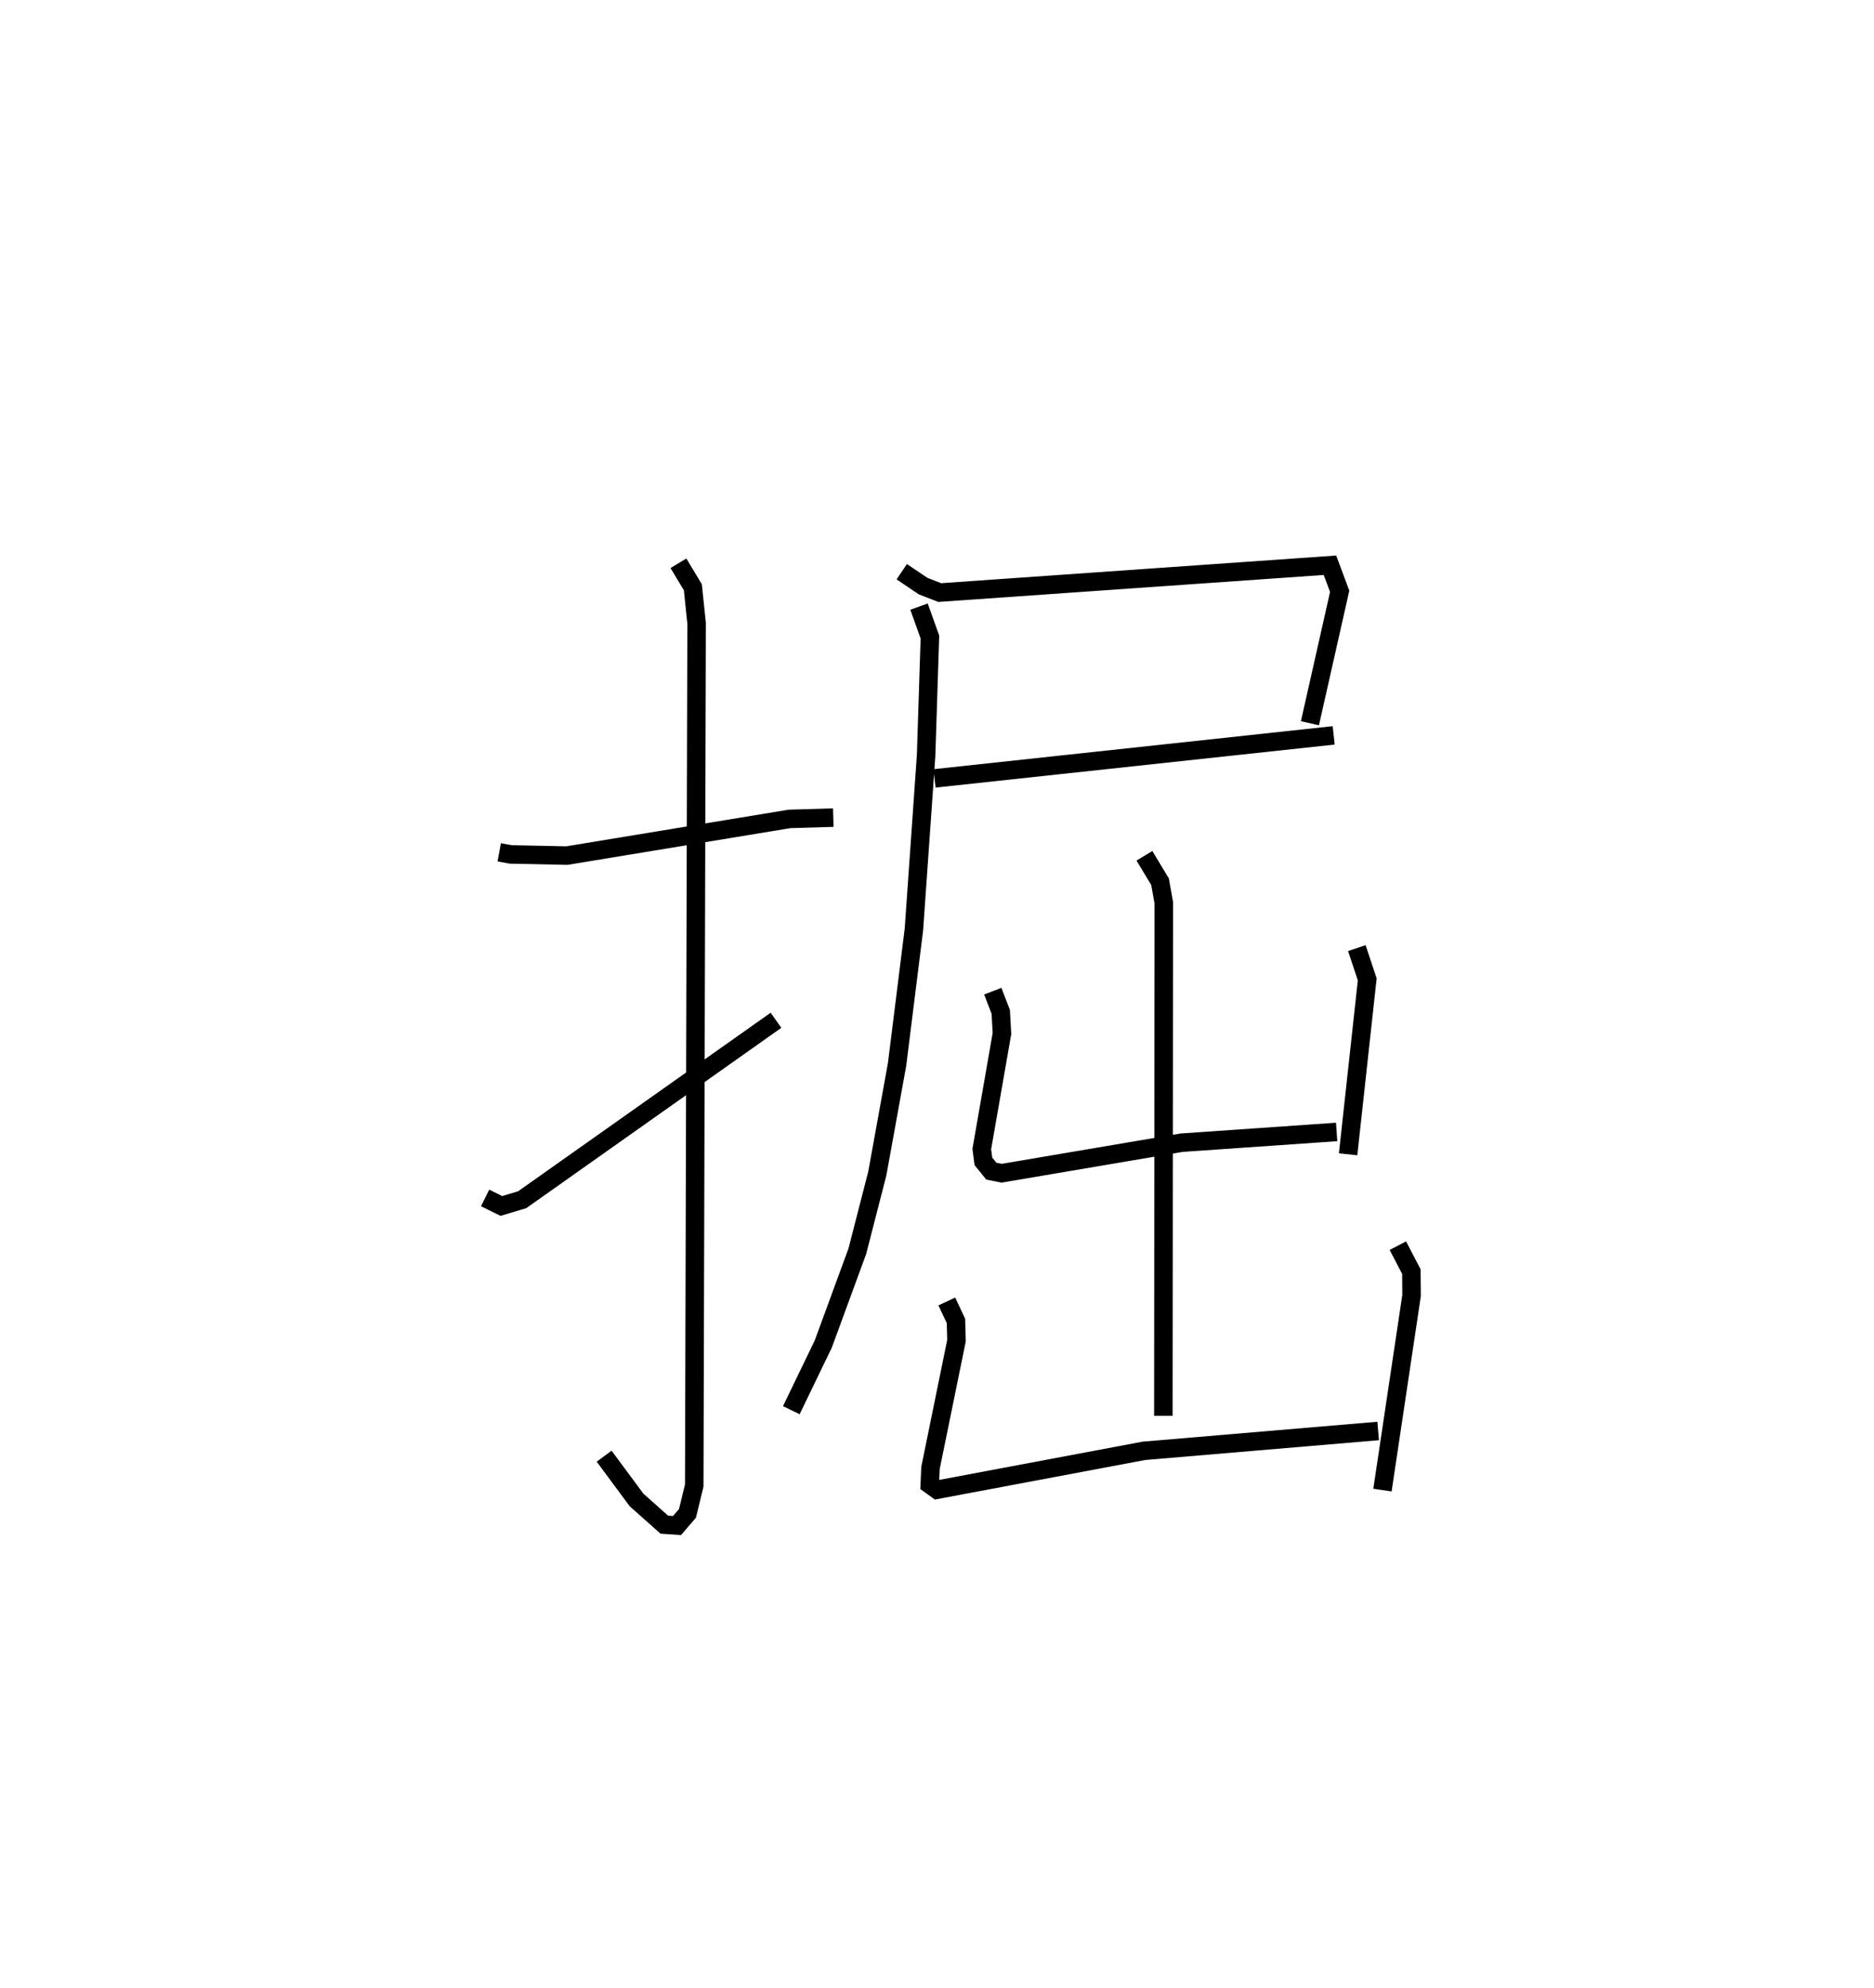 <?xml version="1.0" encoding="utf-8" ?>
<svg baseProfile="full" height="107.437" version="1.1" width="101.311" xmlns="http://www.w3.org/2000/svg" xmlns:ev="http://www.w3.org/2001/xml-events" xmlns:xlink="http://www.w3.org/1999/xlink"><defs /><rect fill="white" height="107.437" width="101.311" x="0" y="0" /><path d="M25,25 m0.0,0.0 m1.989,21.059 l0.619,0.113 3.037,0.064 l12.035,-1.982 2.369,-0.071 m-8.372,-13.744 l0.78,1.296 0.203,1.953 l-0.128,46.587 -0.366,1.507 l-0.564,0.656 -0.688,-0.045 l-1.504,-1.339 -1.749,-2.363 m-6.434,-13.955 l0.876,0.433 1.126,-0.336 l13.723,-9.698 m6.798,-24.24 l1.154,0.777 0.899,0.35 l21.096,-1.476 0.526,1.406 l-1.608,7.132 m-20.293,2.98 l21.577,-2.325 m-22.418,-6.958 l0.59,1.644 -0.206,6.402 l-0.659,9.399 -0.911,7.299 l-1.071,5.902 -1.078,4.191 l-1.843,5.02 -1.725,3.568 m19.089,-29.959 l0.844,1.399 0.204,1.141 l-0.024,27.723 m-9.222,-22.948 l0.431,1.118 0.065,1.171 l-1.09,6.246 0.087,0.661 l0.43,0.531 0.56,0.111 l9.724,-1.649 8.383,-0.581 m1.091,-9.935 l0.563,1.689 -1.034,9.454 m-21.695,7.953 l0.495,1.053 0.028,1.066 l-1.405,6.878 -0.04,0.89 l0.395,0.286 11.181,-2.102 l12.666,-1.073 m1.065,-10.014 l0.73,1.402 0.01,1.296 l-1.573,10.51 " fill="none" stroke="black" stroke-width="1" /></svg>